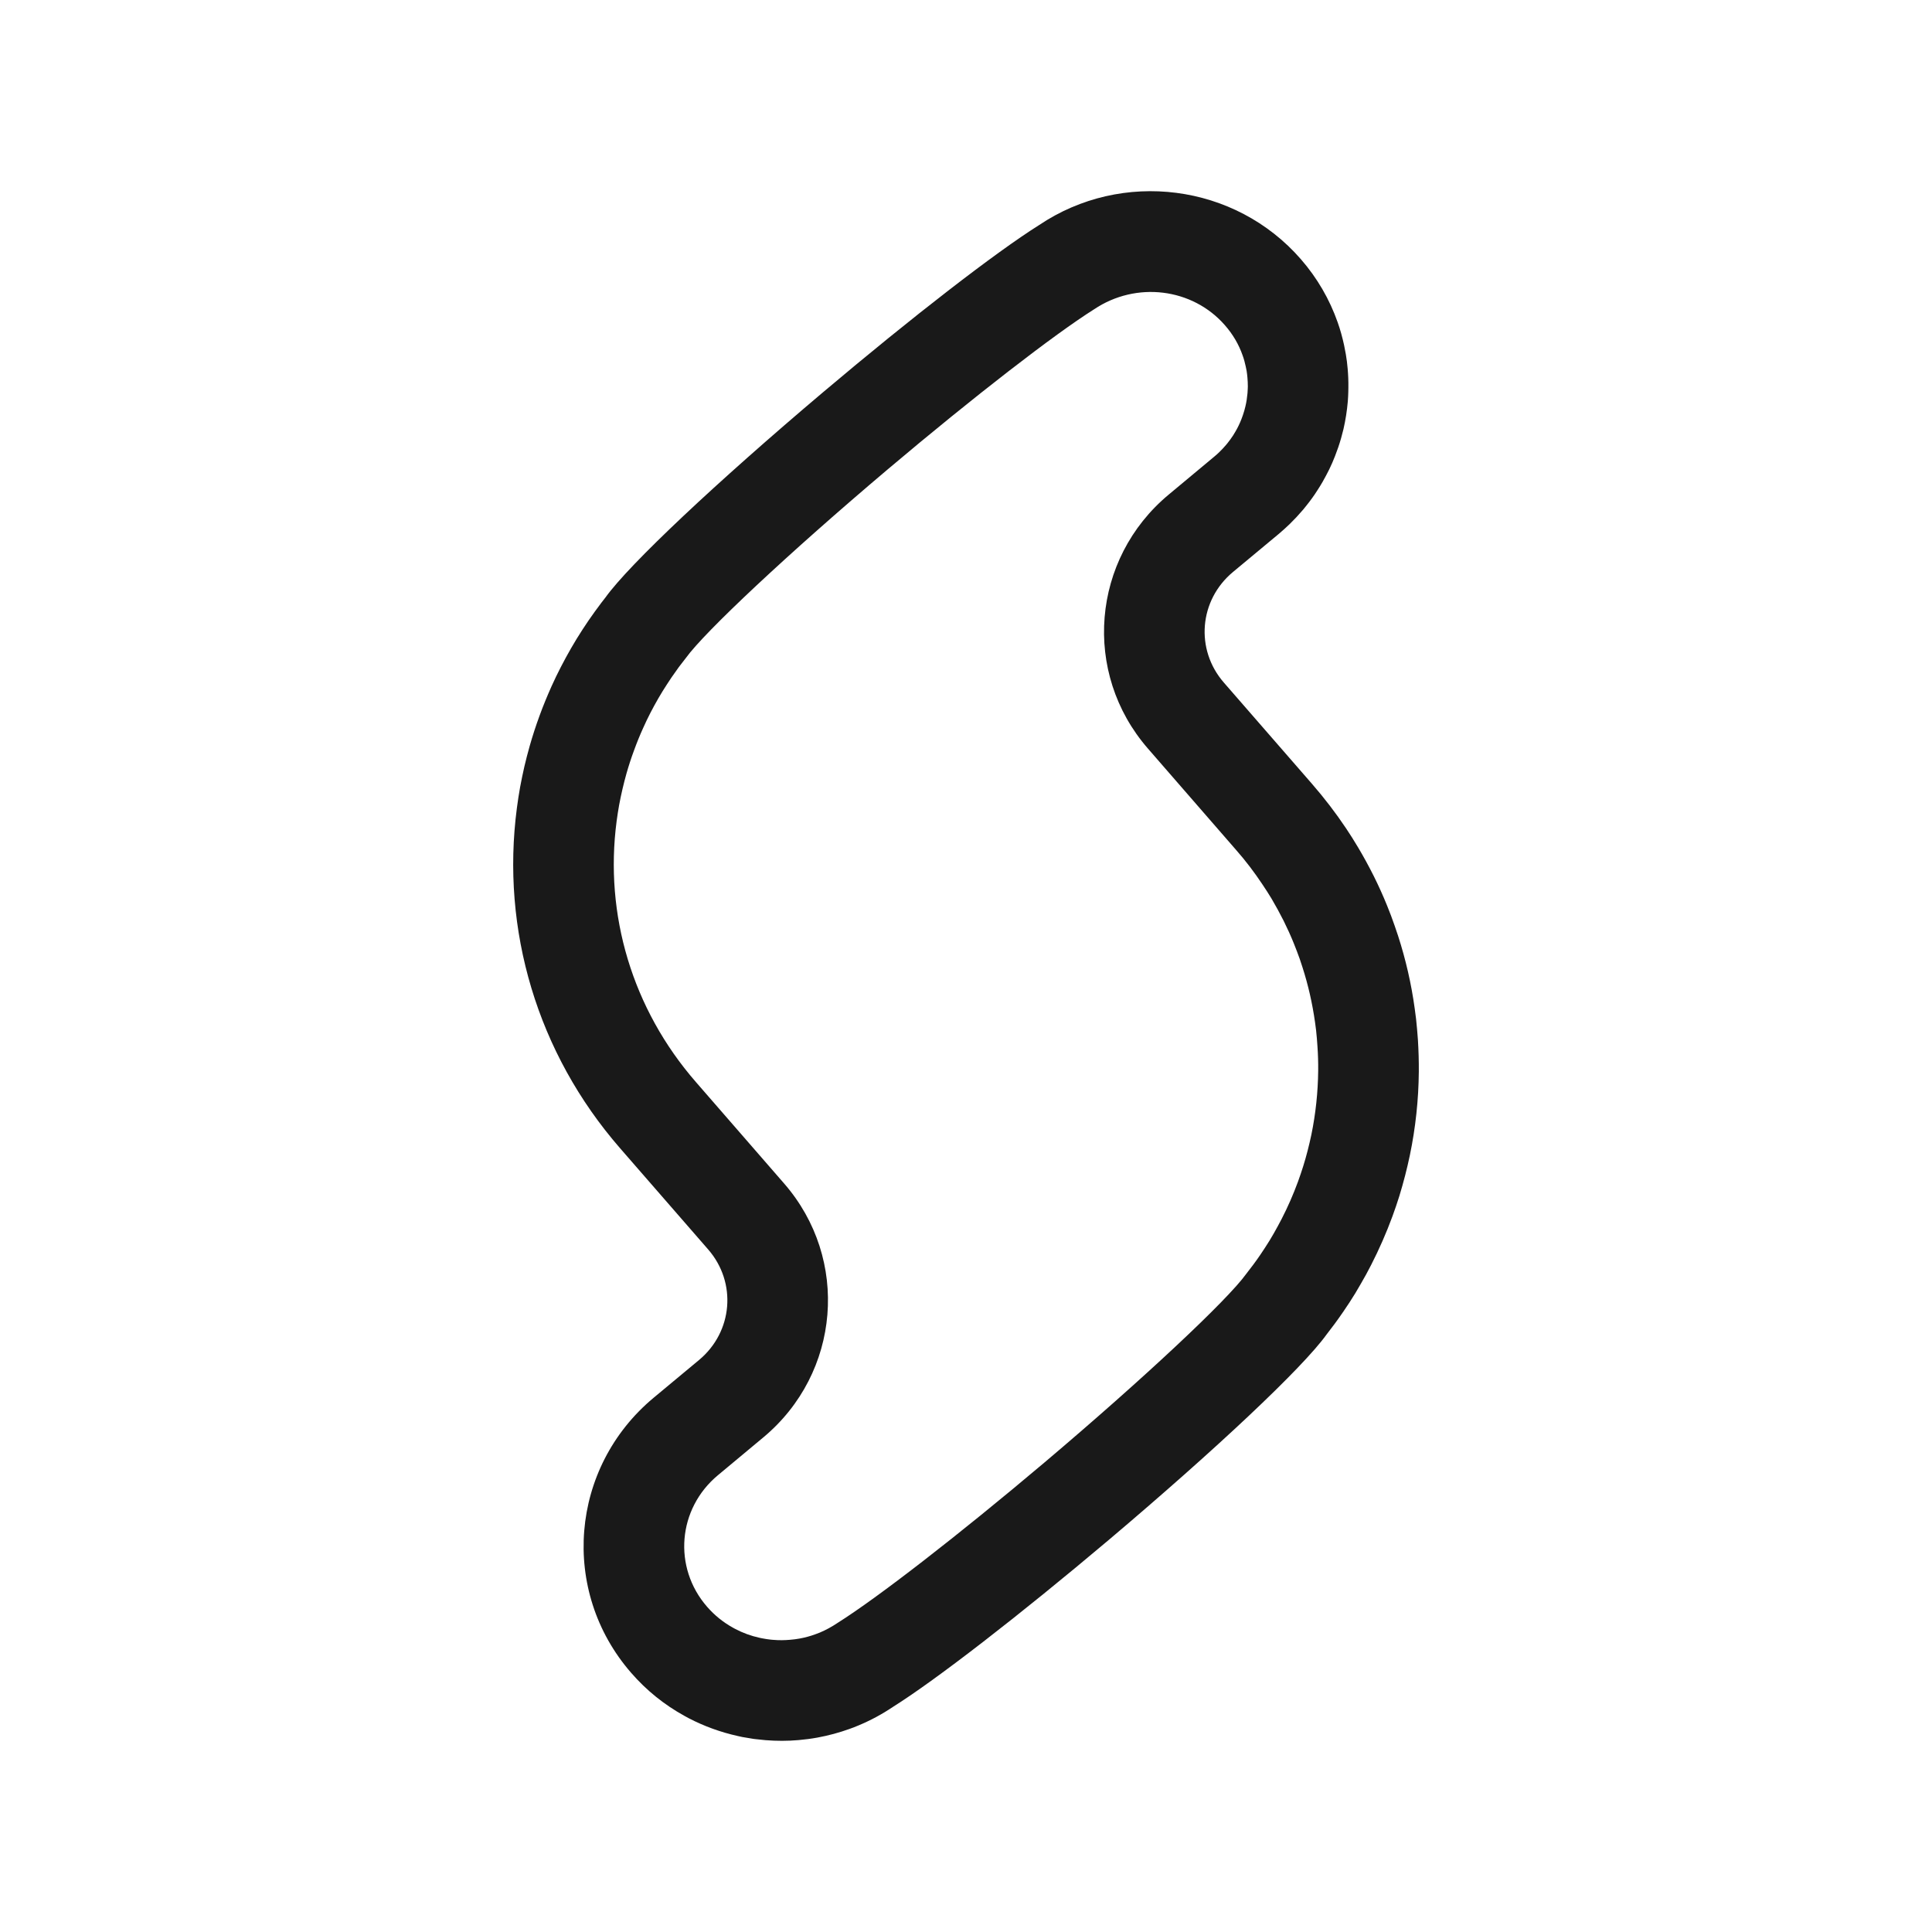 <?xml version="1.0" encoding="UTF-8"?>
<svg width="24px" height="24px" viewBox="0 0 24 24" version="1.1" xmlns="http://www.w3.org/2000/svg" xmlns:xlink="http://www.w3.org/1999/xlink">
    <!-- Generator: Sketch 52.4 (67378) - http://www.bohemiancoding.com/sketch -->
    <title>icon/outline/miaojian</title>
    <desc>Created with Sketch.</desc>
    <g id="icon/outline/miaojian" stroke="none" stroke-width="1" fill="none" fill-rule="evenodd">
        <g id="分组">
            <rect id="矩形" x="0" y="0" width="24" height="24"></rect>
            <path d="M16.349,12.799 C16.343,12.749 16.343,12.749 16.336,12.7 C16.303,12.466 16.251,12.235 16.178,12.01 C16.163,11.962 16.163,11.962 16.146,11.913 C16.123,11.849 16.099,11.785 16.073,11.721 C16.035,11.626 15.992,11.532 15.946,11.439 C15.899,11.346 15.849,11.254 15.796,11.164 C15.759,11.104 15.722,11.044 15.682,10.986 C15.583,10.837 15.474,10.693 15.354,10.557 L14.26,9.299 C13.441,8.359 13.558,6.943 14.518,6.144 L15.081,5.675 C15.105,5.655 15.128,5.635 15.15,5.613 C15.171,5.592 15.171,5.592 15.192,5.57 C15.212,5.548 15.212,5.548 15.232,5.525 C15.241,5.514 15.241,5.514 15.25,5.503 C15.268,5.48 15.268,5.48 15.285,5.457 C15.302,5.433 15.302,5.433 15.318,5.409 C15.333,5.385 15.333,5.385 15.347,5.361 C15.362,5.336 15.375,5.311 15.387,5.286 C15.4,5.259 15.411,5.234 15.421,5.208 C15.431,5.182 15.431,5.182 15.44,5.156 C15.452,5.12 15.463,5.084 15.471,5.048 C15.484,4.994 15.492,4.939 15.497,4.883 C15.499,4.856 15.499,4.856 15.5,4.83 C15.5,4.814 15.5,4.814 15.501,4.8 C15.501,4.763 15.499,4.726 15.496,4.69 C15.494,4.662 15.49,4.634 15.486,4.607 C15.481,4.579 15.481,4.579 15.475,4.553 C15.465,4.506 15.453,4.461 15.437,4.417 C15.39,4.281 15.316,4.154 15.217,4.041 C14.815,3.579 14.115,3.49 13.59,3.843 C13.101,4.151 12.102,4.923 11.027,5.831 C9.791,6.876 8.752,7.851 8.52,8.174 C8.491,8.211 8.491,8.211 8.465,8.245 C8.433,8.286 8.433,8.286 8.403,8.329 C8.362,8.385 8.323,8.442 8.286,8.5 C8.258,8.544 8.258,8.544 8.23,8.588 C8.159,8.704 8.093,8.825 8.034,8.947 C8.012,8.994 8.012,8.994 7.991,9.04 C7.949,9.132 7.911,9.226 7.876,9.322 C7.841,9.416 7.81,9.512 7.782,9.61 C7.764,9.675 7.747,9.739 7.732,9.805 C7.717,9.87 7.703,9.935 7.691,10.001 C7.679,10.067 7.669,10.134 7.66,10.2 C7.507,11.361 7.853,12.533 8.646,13.443 L9.74,14.701 C10.559,15.641 10.442,17.057 9.482,17.856 L8.919,18.325 C8.417,18.742 8.358,19.471 8.783,19.959 C8.876,20.066 8.985,20.154 9.109,20.222 C9.119,20.228 9.119,20.228 9.133,20.235 C9.228,20.285 9.329,20.322 9.435,20.345 C9.45,20.348 9.45,20.348 9.463,20.351 C9.493,20.357 9.493,20.357 9.52,20.361 C9.536,20.363 9.536,20.363 9.55,20.365 C9.579,20.369 9.579,20.369 9.609,20.371 C9.677,20.377 9.746,20.376 9.814,20.37 C9.853,20.367 9.892,20.362 9.931,20.355 C9.998,20.343 10.065,20.325 10.13,20.301 C10.157,20.291 10.157,20.291 10.185,20.28 C10.258,20.249 10.328,20.212 10.41,20.157 C10.899,19.849 11.898,19.077 12.973,18.169 C14.209,17.124 15.248,16.149 15.48,15.826 C15.543,15.746 15.602,15.667 15.657,15.586 C15.696,15.529 15.733,15.471 15.77,15.412 C15.796,15.368 15.796,15.368 15.822,15.324 C15.856,15.264 15.889,15.204 15.92,15.144 C15.998,14.993 16.066,14.837 16.124,14.679 C16.147,14.615 16.169,14.551 16.189,14.487 C16.229,14.359 16.262,14.229 16.29,14.097 C16.344,13.835 16.372,13.568 16.375,13.3 C16.376,13.201 16.373,13.1 16.366,13 C16.362,12.932 16.356,12.866 16.349,12.799 Z M17.625,13.312 C17.622,13.66 17.585,14.008 17.514,14.35 C17.478,14.522 17.434,14.691 17.383,14.858 C17.357,14.942 17.328,15.025 17.298,15.108 C17.222,15.315 17.133,15.518 17.032,15.715 C16.992,15.794 16.949,15.872 16.904,15.949 C16.87,16.008 16.87,16.008 16.836,16.065 C16.789,16.142 16.74,16.217 16.689,16.291 C16.617,16.397 16.54,16.5 16.478,16.579 C16.18,16.994 15.102,18.006 13.78,19.124 C12.663,20.067 11.626,20.869 11.092,21.204 C10.957,21.295 10.815,21.371 10.667,21.433 C10.611,21.456 10.611,21.456 10.554,21.477 C10.424,21.524 10.29,21.56 10.154,21.585 C10.077,21.599 9.999,21.609 9.92,21.616 C9.784,21.628 9.647,21.628 9.51,21.617 C9.453,21.612 9.453,21.612 9.394,21.605 C9.365,21.602 9.365,21.602 9.336,21.597 C9.278,21.588 9.278,21.588 9.222,21.578 C9.191,21.571 9.191,21.571 9.163,21.565 C8.952,21.518 8.747,21.444 8.555,21.344 C8.528,21.33 8.528,21.33 8.502,21.315 C8.253,21.178 8.029,20.998 7.84,20.78 C6.954,19.762 7.08,18.23 8.119,17.364 L8.683,16.895 C9.105,16.544 9.155,15.932 8.797,15.521 L7.703,14.264 C6.673,13.081 6.222,11.55 6.421,10.037 C6.432,9.95 6.446,9.864 6.461,9.778 C6.477,9.692 6.495,9.606 6.514,9.522 C6.534,9.437 6.556,9.352 6.58,9.267 C6.616,9.14 6.657,9.015 6.702,8.892 C6.747,8.768 6.798,8.645 6.852,8.524 C6.88,8.464 6.88,8.464 6.908,8.404 C6.986,8.244 7.071,8.087 7.164,7.935 C7.2,7.878 7.2,7.878 7.236,7.821 C7.285,7.745 7.336,7.671 7.388,7.599 C7.429,7.543 7.429,7.543 7.47,7.488 C7.506,7.441 7.506,7.441 7.522,7.421 C7.82,7.006 8.898,5.994 10.22,4.876 C11.336,3.933 12.374,3.131 12.908,2.796 C13.938,2.103 15.342,2.28 16.16,3.22 C16.363,3.453 16.517,3.719 16.617,4.004 C16.65,4.097 16.676,4.192 16.697,4.289 C16.709,4.347 16.709,4.347 16.719,4.404 C16.729,4.462 16.736,4.52 16.741,4.579 C16.748,4.656 16.751,4.734 16.75,4.812 C16.75,4.841 16.75,4.841 16.749,4.87 C16.747,4.928 16.747,4.928 16.743,4.986 C16.733,5.102 16.715,5.218 16.689,5.331 C16.671,5.406 16.65,5.481 16.624,5.557 C16.605,5.611 16.605,5.611 16.584,5.666 C16.563,5.721 16.539,5.775 16.513,5.829 C16.487,5.882 16.459,5.934 16.429,5.987 C16.399,6.038 16.399,6.038 16.367,6.088 C16.334,6.139 16.334,6.139 16.3,6.187 C16.264,6.236 16.264,6.236 16.226,6.284 C16.207,6.308 16.207,6.308 16.188,6.331 C16.148,6.377 16.148,6.377 16.106,6.423 C16.064,6.467 16.064,6.467 16.02,6.511 C15.975,6.554 15.929,6.596 15.881,6.636 L15.317,7.105 C14.895,7.456 14.845,8.068 15.203,8.479 L16.297,9.736 C16.451,9.913 16.593,10.098 16.722,10.291 C16.773,10.367 16.822,10.445 16.869,10.524 C16.939,10.641 17.004,10.761 17.065,10.882 C17.125,11.003 17.181,11.126 17.231,11.25 C17.265,11.333 17.296,11.416 17.325,11.5 C17.347,11.563 17.347,11.563 17.368,11.627 C17.463,11.921 17.532,12.222 17.574,12.528 C17.583,12.593 17.583,12.593 17.591,12.658 C17.6,12.744 17.608,12.831 17.614,12.919 C17.622,13.05 17.626,13.181 17.625,13.312 Z" id="Fill-1-Copy-2" fill-opacity="0.9" fill="#000000"></path>
        </g>
    </g>
</svg>